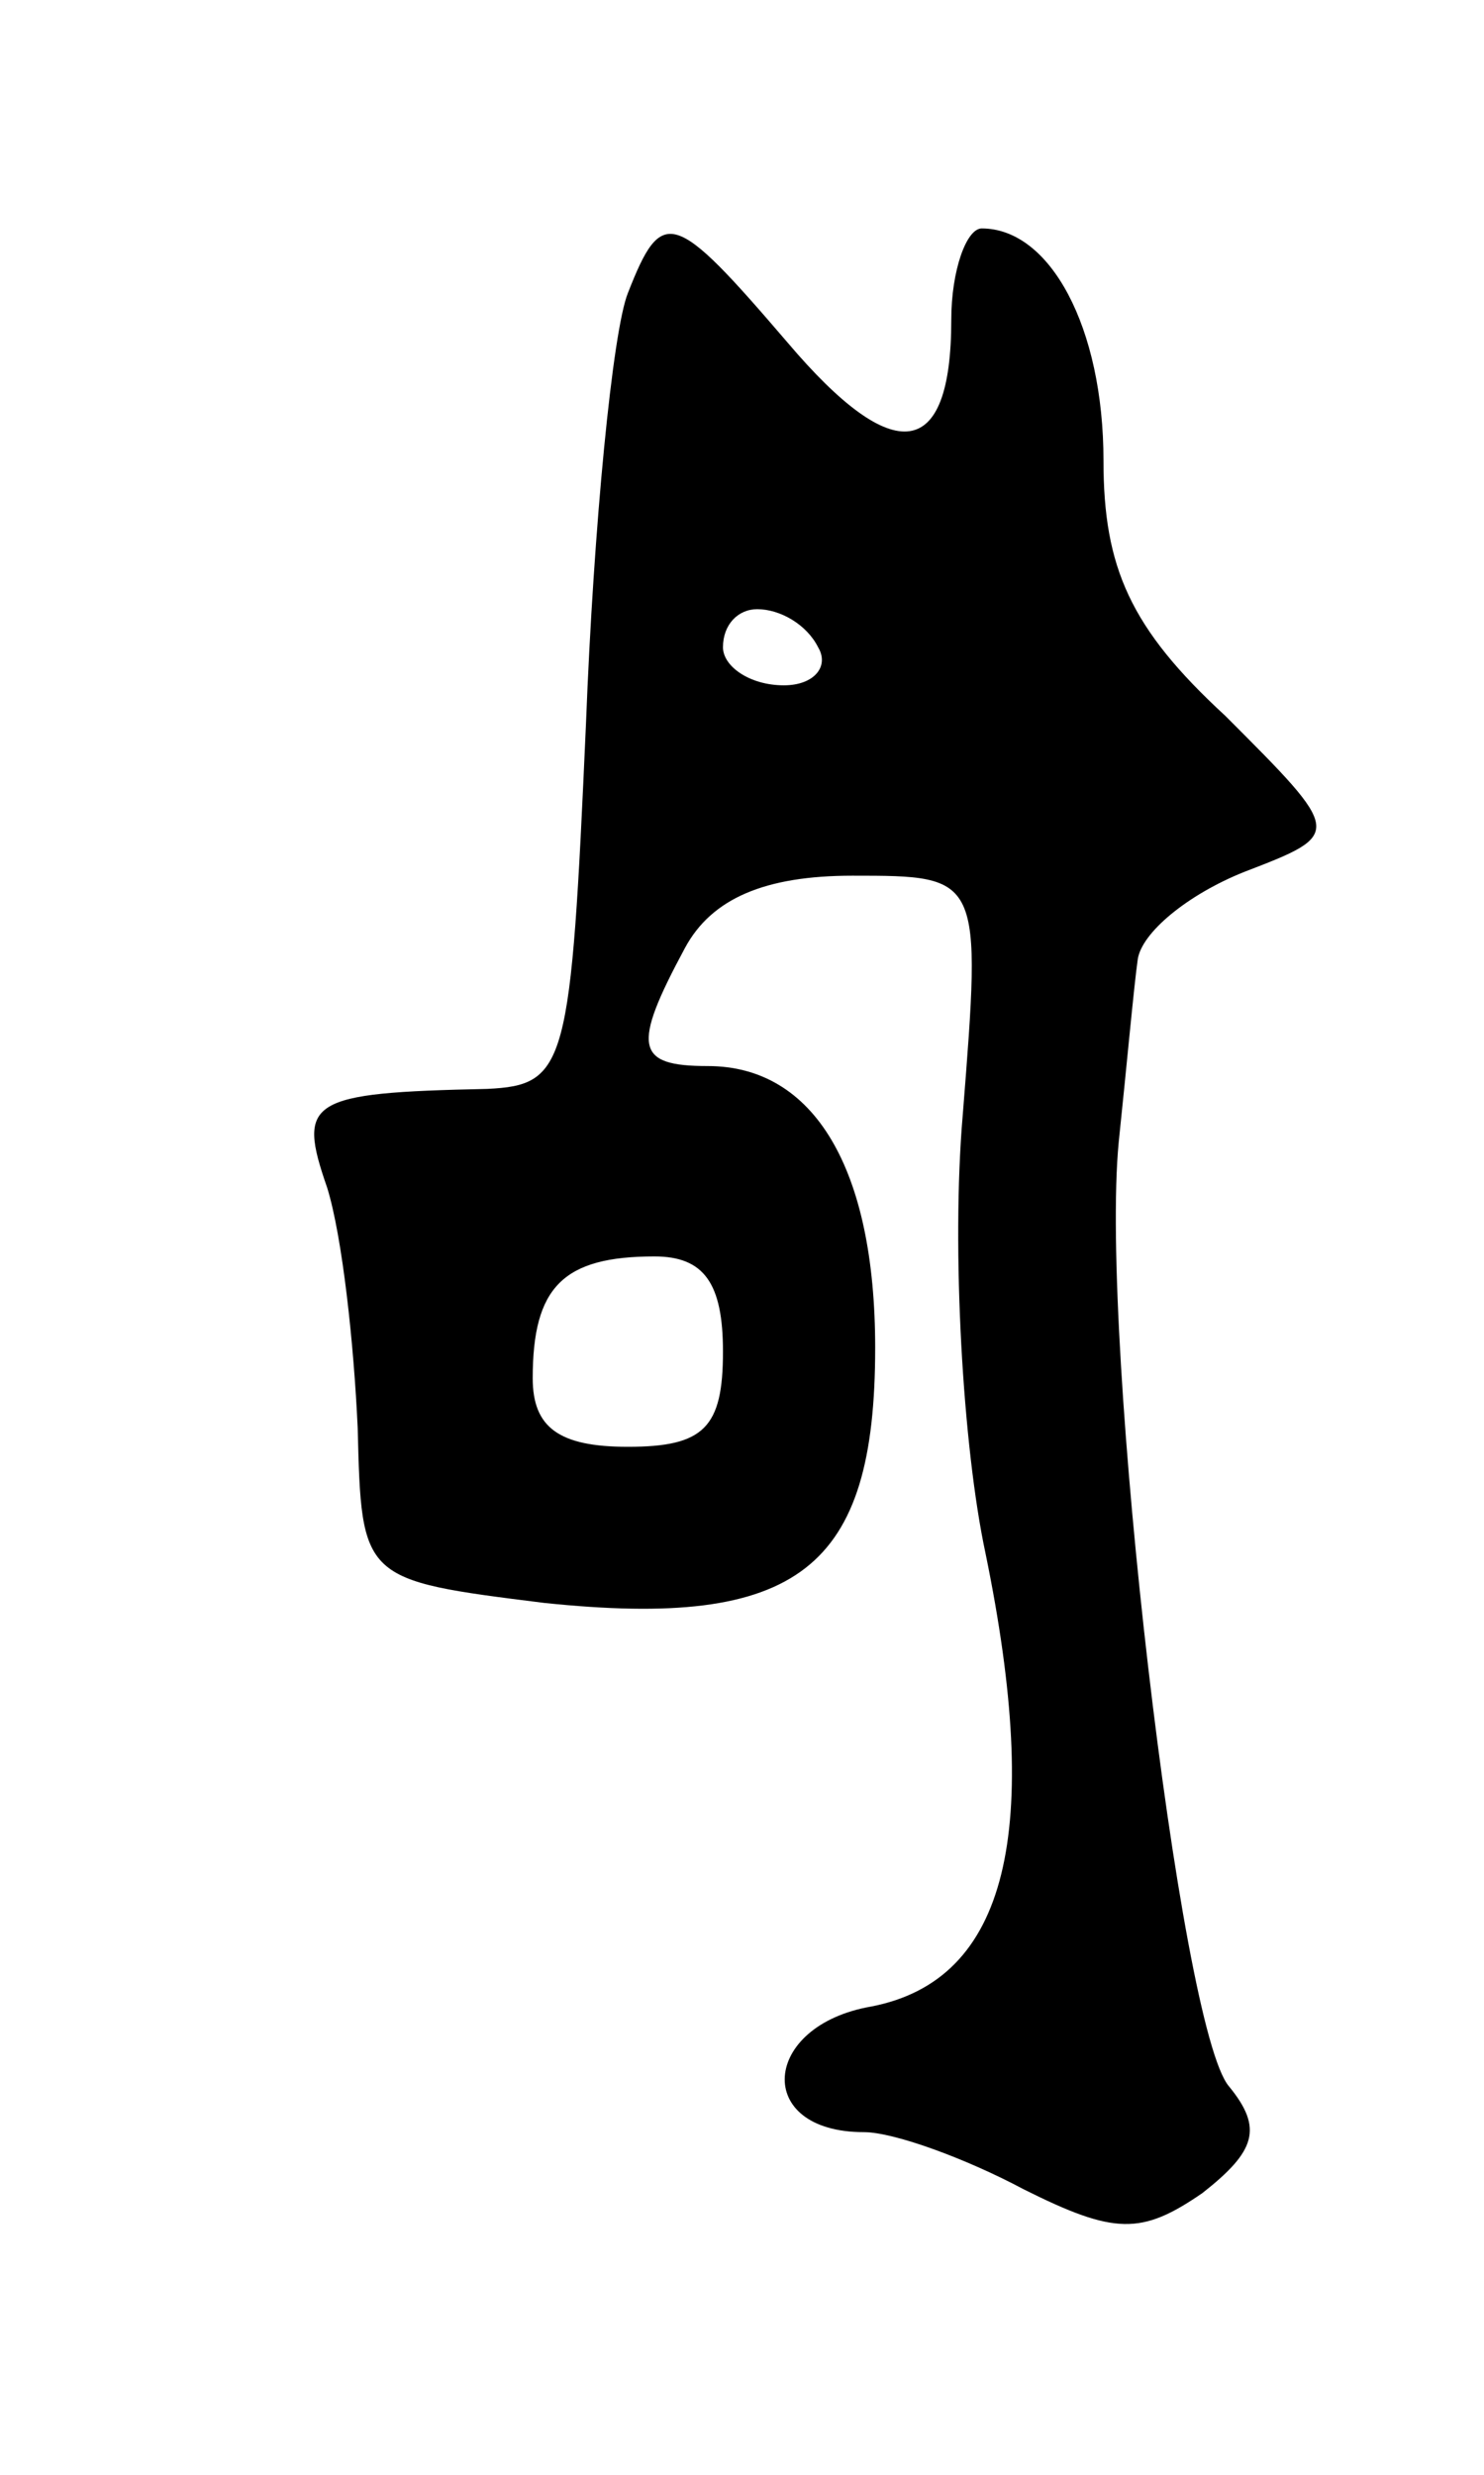 <svg version="1.0" xmlns="http://www.w3.org/2000/svg"
 width="39pt" height="65pt" viewBox="0 0 39 65"
 preserveAspectRatio="xMidYMid meet">
<g transform="translate(0,65) scale(0.1,-0.1)"
fill="#000000" stroke="none">
<path d="M165 573 c-4 -10 -9 -61 -11 -113 -4 -90 -5 -95 -26 -96 -47 -1 -50
-3 -42 -26 4 -13 7 -41 8 -63 1 -40 1 -40 49 -46 67 -7 87 9 87 67 0 47 -16
74 -44 74 -19 0 -20 5 -6 31 7 13 21 19 44 19 34 0 34 0 29 -63 -3 -35 0 -87
6 -115 15 -73 6 -112 -30 -119 -29 -5 -31 -33 -2 -33 8 0 27 -7 42 -15 24 -12
31 -12 47 -1 14 11 16 17 7 28 -13 15 -34 196 -29 248 2 19 4 41 5 48 1 7 13
17 28 23 26 10 26 10 -5 41 -25 23 -32 39 -32 67 0 35 -14 61 -32 61 -4 0 -8
-11 -8 -24 0 -37 -15 -39 -43 -6 -30 35 -33 36 -42 13z m50 -93 c3 -5 -1 -10
-9 -10 -9 0 -16 5 -16 10 0 6 4 10 9 10 6 0 13 -4 16 -10z m-25 -185 c0 -20
-5 -25 -25 -25 -18 0 -25 5 -25 18 0 24 8 32 32 32 13 0 18 -7 18 -25z"/>
</g>
</svg>
